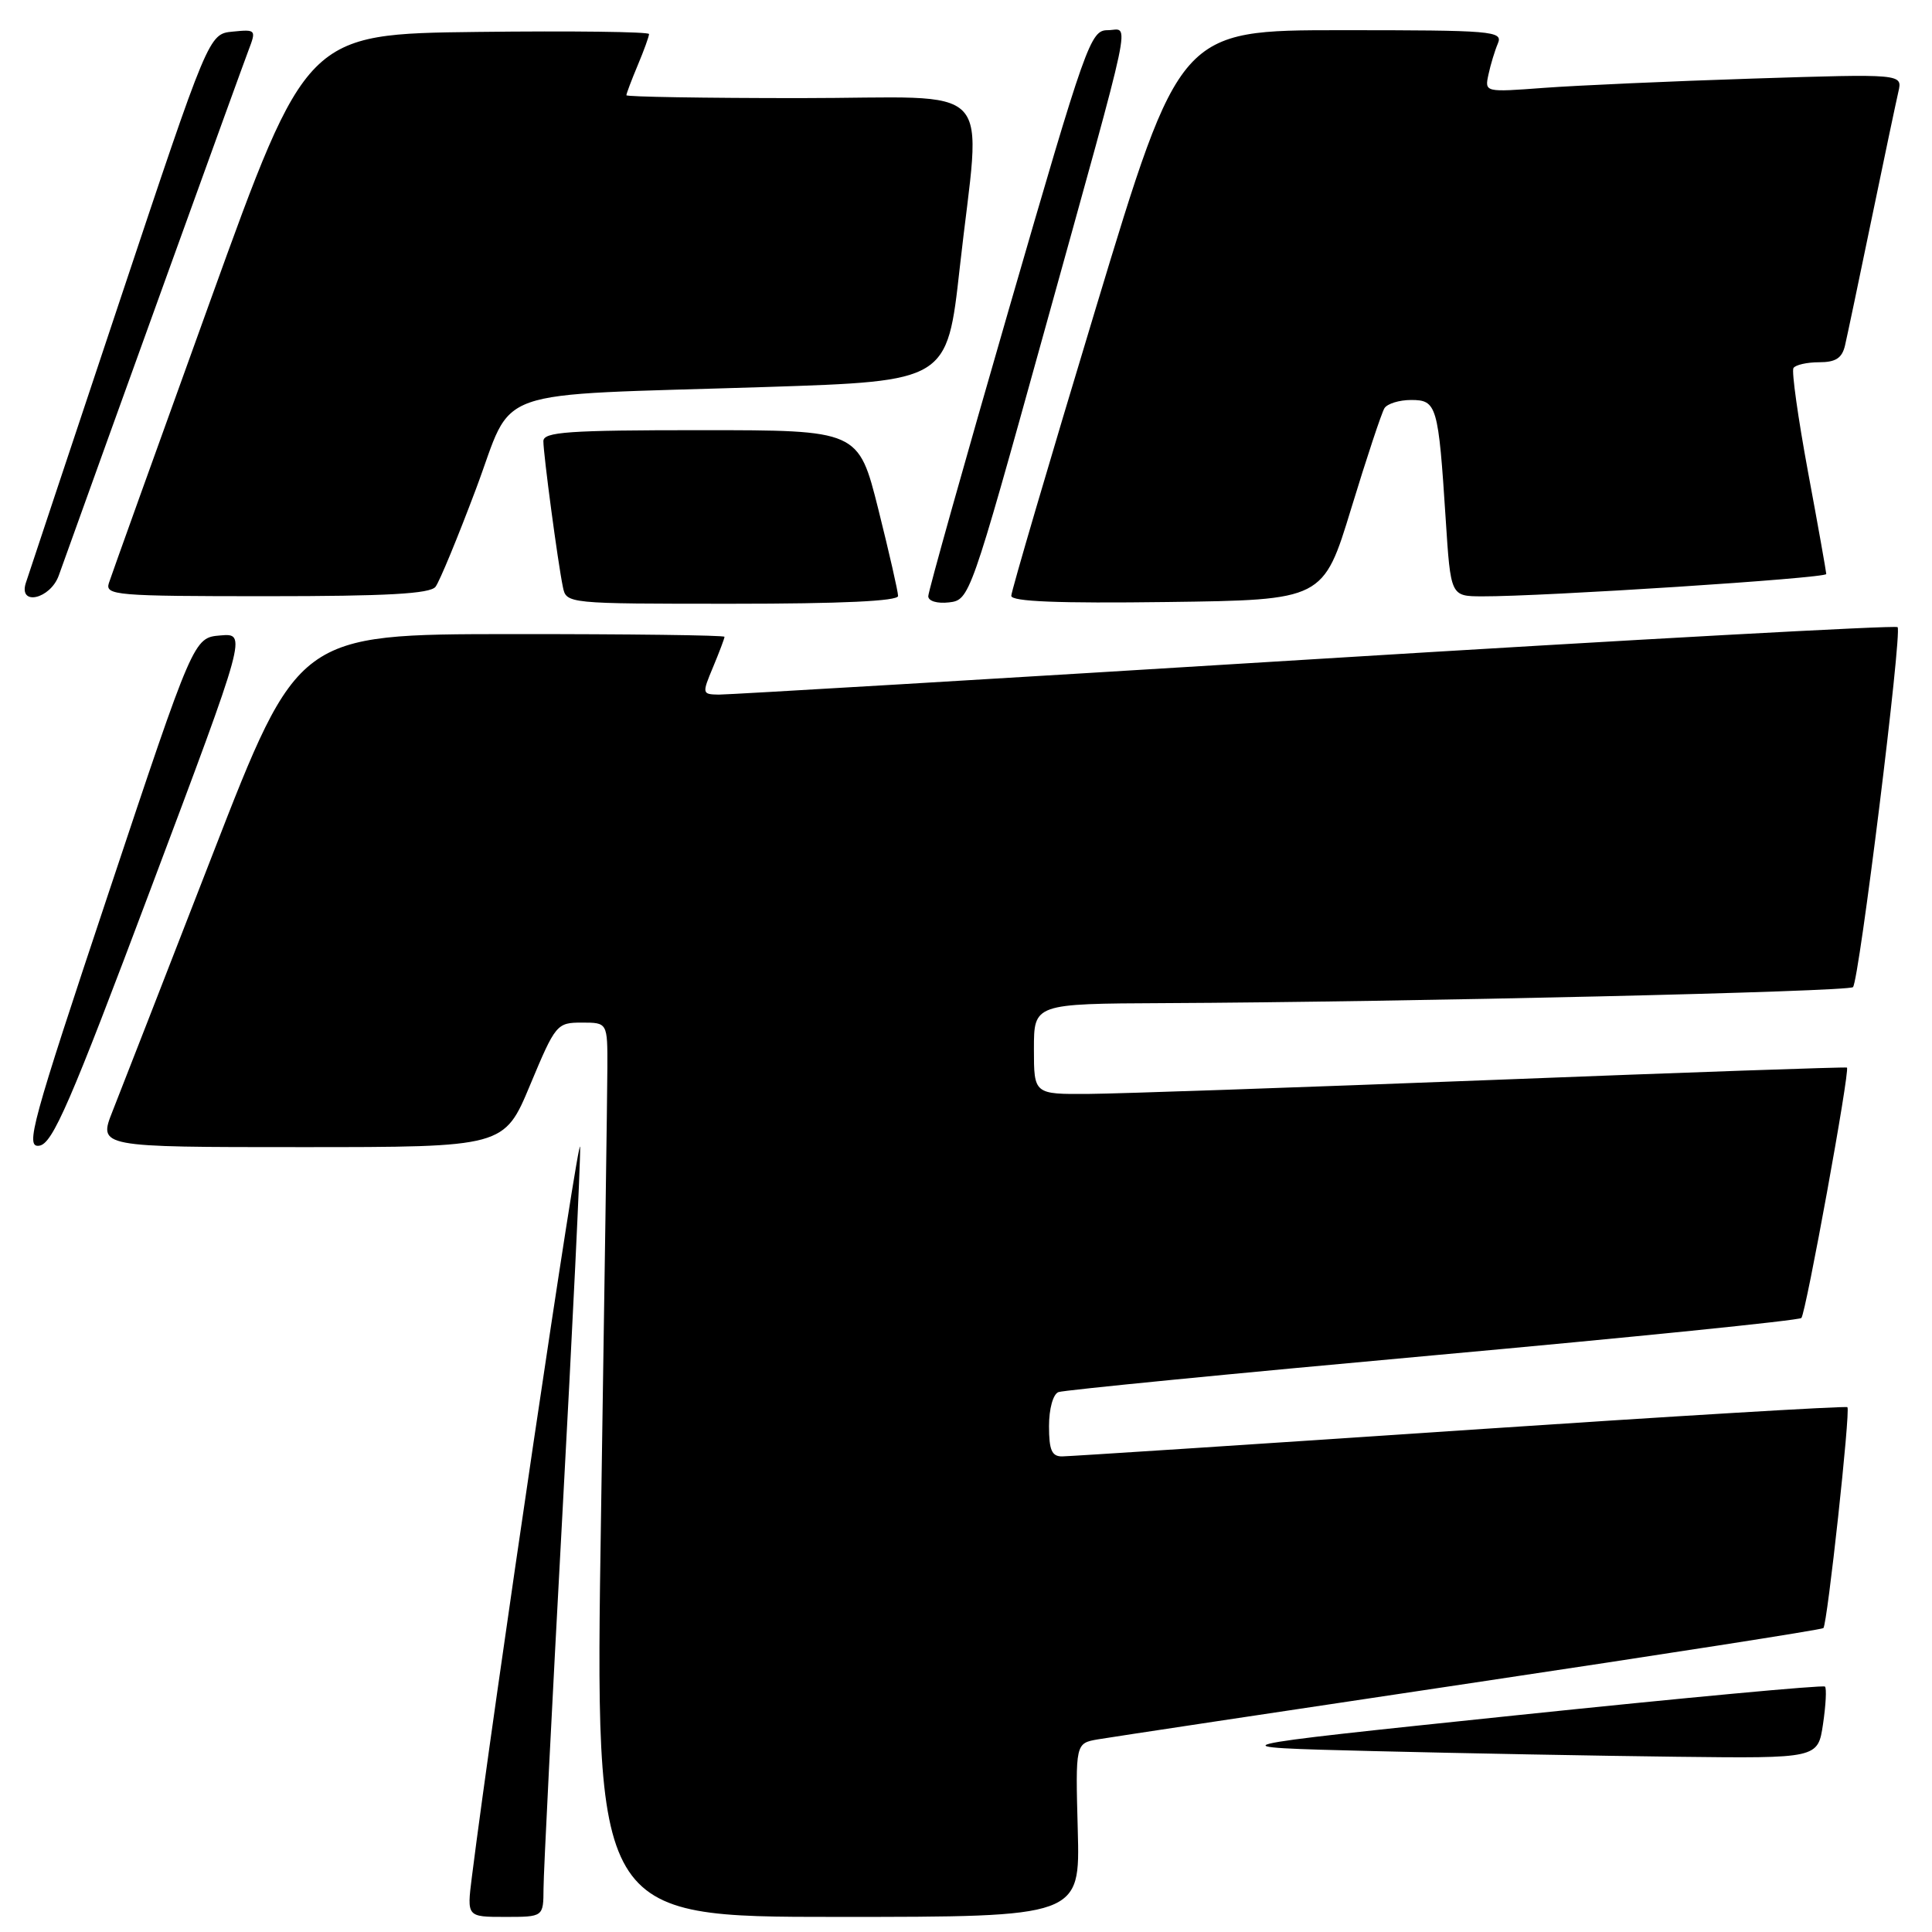 <?xml version="1.0" encoding="UTF-8" standalone="no"?>
<!DOCTYPE svg PUBLIC "-//W3C//DTD SVG 1.1//EN" "http://www.w3.org/Graphics/SVG/1.1/DTD/svg11.dtd" >
<svg xmlns="http://www.w3.org/2000/svg" xmlns:xlink="http://www.w3.org/1999/xlink" version="1.1" viewBox="0 0 256 256">
 <g >
 <path fill="currentColor"
d=" M 72.02 250.25 C 72.02 248.19 73.14 226.03 74.50 201.00 C 75.86 175.97 76.93 153.93 76.87 152.00 C 76.79 149.21 65.25 227.04 62.52 248.75 C 61.86 254.00 61.86 254.00 66.93 254.00 C 72.00 254.00 72.00 254.00 72.02 250.25 Z  M 142.81 242.50 C 142.50 230.99 142.50 230.99 145.50 230.47 C 147.15 230.19 169.36 226.84 194.86 223.03 C 220.36 219.22 241.40 215.94 241.61 215.73 C 242.13 215.20 245.22 186.88 244.79 186.46 C 244.61 186.27 221.52 187.66 193.48 189.54 C 165.44 191.43 141.71 192.97 140.75 192.98 C 139.37 193.00 139.00 192.15 139.00 188.97 C 139.00 186.66 139.54 184.73 140.25 184.46 C 140.94 184.20 163.24 182.01 189.81 179.60 C 216.38 177.19 238.38 174.96 238.69 174.64 C 239.28 174.05 245.16 141.78 244.73 141.46 C 244.61 141.36 223.57 142.09 198.00 143.09 C 172.43 144.08 148.24 144.92 144.25 144.95 C 137.00 145.00 137.00 145.00 137.00 139.00 C 137.00 133.00 137.00 133.00 154.25 132.92 C 186.43 132.77 244.92 131.41 245.53 130.80 C 246.34 129.99 252.07 83.74 251.44 83.10 C 251.17 82.83 216.42 84.74 174.22 87.34 C 132.03 89.94 96.48 92.05 95.24 92.04 C 93.02 92.00 93.01 91.92 94.49 88.38 C 95.32 86.39 96.00 84.59 96.00 84.38 C 96.00 84.17 83.29 84.01 67.75 84.02 C 39.50 84.04 39.50 84.04 28.15 113.27 C 21.90 129.35 15.95 144.64 14.91 147.25 C 13.03 152.00 13.03 152.00 39.92 152.00 C 66.81 152.00 66.81 152.00 70.25 143.75 C 73.61 135.71 73.78 135.50 77.10 135.50 C 80.50 135.50 80.50 135.50 80.48 141.50 C 80.47 144.80 80.09 171.46 79.64 200.75 C 78.82 254.00 78.82 254.00 110.97 254.00 C 143.12 254.00 143.12 254.00 142.81 242.50 Z  M 241.56 228.45 C 241.93 225.95 242.05 223.72 241.82 223.48 C 241.58 223.25 223.19 224.96 200.95 227.28 C 160.50 231.50 160.50 231.50 182.00 232.03 C 193.82 232.32 211.91 232.66 222.19 232.78 C 240.88 233.00 240.88 233.00 241.56 228.45 Z  M 20.00 117.70 C 32.71 83.90 32.71 83.90 29.19 84.20 C 25.66 84.50 25.66 84.50 14.39 118.31 C 4.14 149.05 3.31 152.10 5.21 151.81 C 6.97 151.55 9.28 146.22 20.00 117.70 Z  M 119.00 78.97 C 119.00 78.40 117.82 73.23 116.38 67.47 C 113.75 57.00 113.75 57.00 92.88 57.00 C 75.25 57.00 72.00 57.23 72.00 58.46 C 72.00 60.18 73.91 74.51 74.58 77.75 C 75.04 80.00 75.04 80.00 97.02 80.00 C 111.44 80.00 119.00 79.65 119.00 78.97 Z  M 138.21 44.50 C 150.52 0.12 149.70 4.00 146.77 4.00 C 144.49 4.00 143.91 5.66 133.69 40.94 C 127.81 61.25 123.00 78.38 123.00 79.00 C 123.00 79.65 124.19 80.00 125.75 79.82 C 128.47 79.50 128.58 79.19 138.21 44.50 Z  M 179.05 67.35 C 181.09 60.66 183.07 54.70 183.44 54.10 C 183.81 53.49 185.41 53.00 186.98 53.00 C 190.38 53.00 190.59 53.70 191.56 68.75 C 192.22 79.00 192.22 79.00 196.36 79.02 C 204.43 79.05 242.00 76.62 241.99 76.06 C 241.98 75.75 240.90 69.66 239.57 62.52 C 238.25 55.38 237.38 49.20 237.64 48.77 C 237.90 48.35 239.43 48.00 241.04 48.00 C 243.25 48.00 244.09 47.45 244.48 45.75 C 244.77 44.51 246.35 36.98 248.00 29.00 C 249.65 21.02 251.25 13.44 251.55 12.14 C 252.09 9.78 252.09 9.78 232.30 10.41 C 221.41 10.76 208.95 11.32 204.61 11.64 C 196.72 12.23 196.72 12.23 197.23 9.87 C 197.51 8.56 198.07 6.71 198.48 5.75 C 199.17 4.11 197.81 4.00 177.78 4.00 C 156.34 4.00 156.34 4.00 145.17 40.93 C 139.03 61.24 134.00 78.35 134.00 78.95 C 134.00 79.71 140.24 79.96 154.67 79.77 C 175.34 79.50 175.34 79.50 179.05 67.35 Z  M 7.79 76.25 C 14.18 58.43 32.09 8.84 32.92 6.69 C 33.97 3.94 33.93 3.88 30.83 4.19 C 27.66 4.50 27.66 4.50 15.82 40.00 C 9.31 59.52 3.73 76.29 3.42 77.25 C 2.43 80.35 6.67 79.38 7.79 76.25 Z  M 57.71 77.75 C 58.24 77.06 60.65 71.23 63.07 64.79 C 68.24 51.04 64.12 52.48 101.50 51.28 C 125.50 50.50 125.50 50.50 127.17 35.50 C 129.98 10.18 132.63 13.00 106.00 13.00 C 93.35 13.00 83.00 12.83 83.00 12.62 C 83.00 12.41 83.67 10.63 84.50 8.65 C 85.33 6.68 86.00 4.82 86.00 4.51 C 86.00 4.21 75.79 4.08 63.31 4.23 C 40.62 4.50 40.62 4.50 27.81 40.00 C 20.76 59.52 14.74 76.29 14.43 77.25 C 13.90 78.88 15.34 79.00 35.31 79.00 C 51.29 79.00 57.00 78.68 57.71 77.75 Z "/>
</g>
</svg>